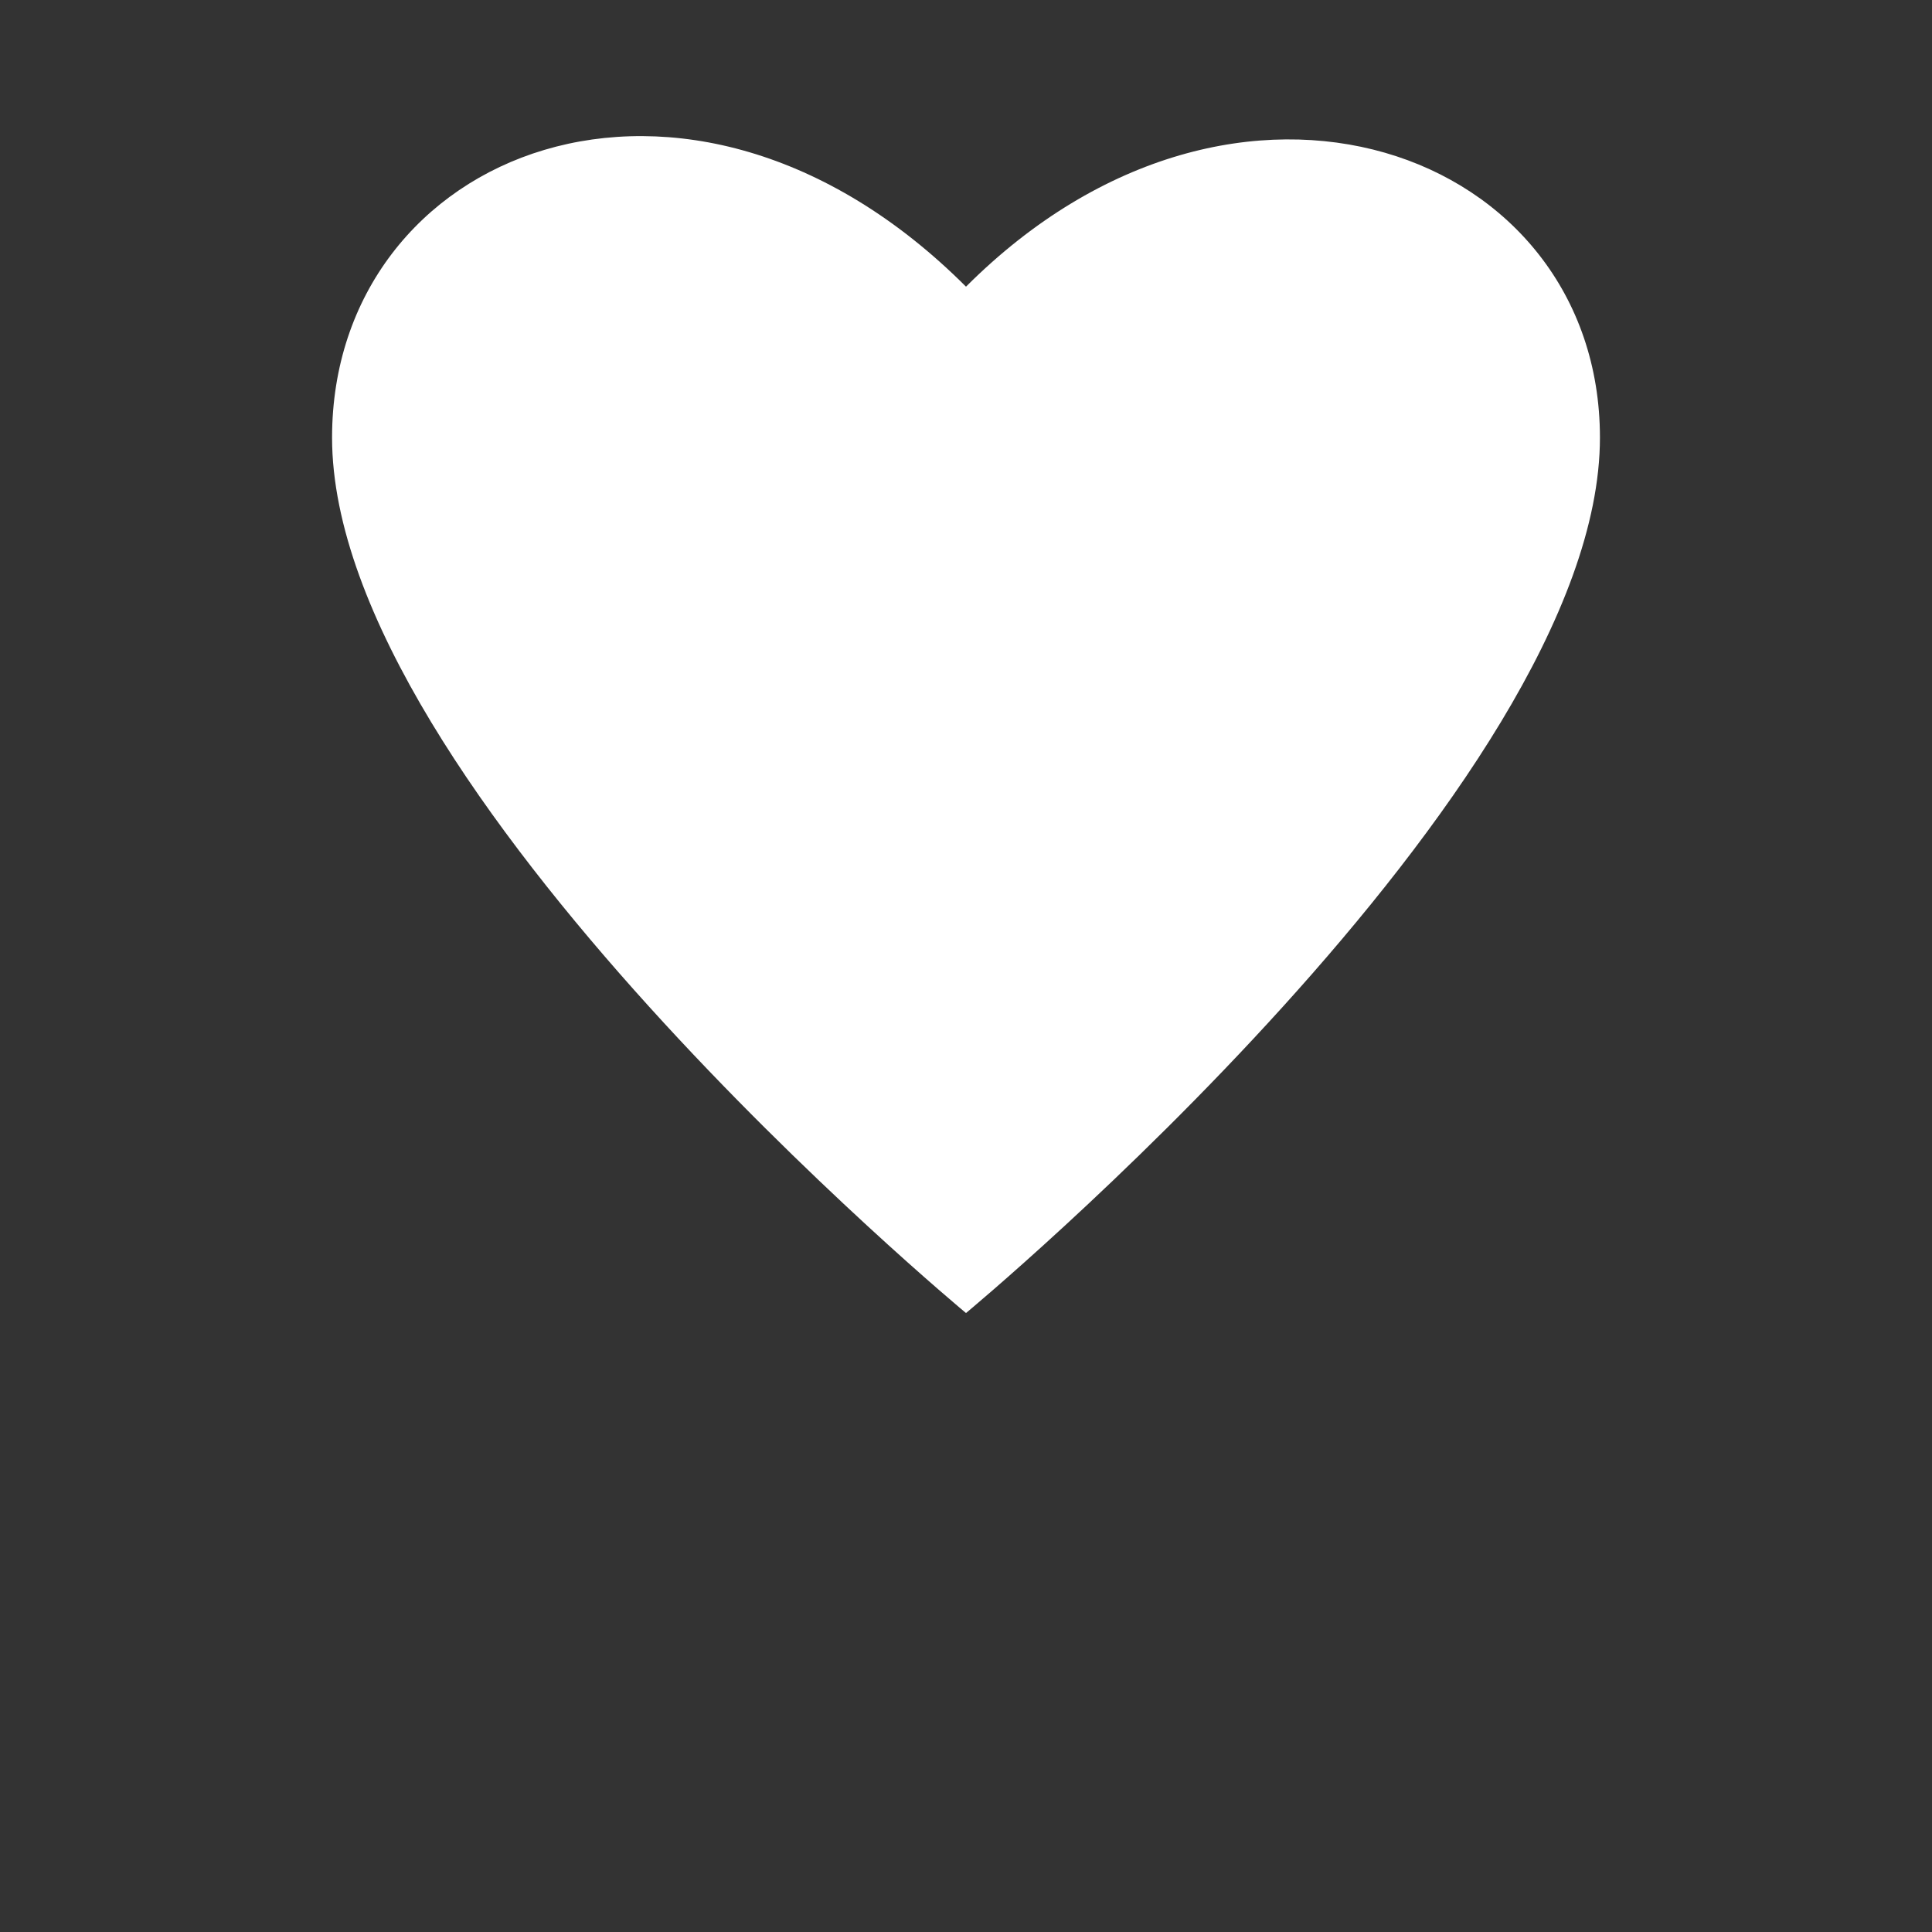 <?xml version="1.0" encoding="utf-8"?>
<!-- Generator: Adobe Illustrator 16.0.4, SVG Export Plug-In . SVG Version: 6.00 Build 0)  -->
<!DOCTYPE svg PUBLIC "-//W3C//DTD SVG 1.1//EN" "http://www.w3.org/Graphics/SVG/1.1/DTD/svg11.dtd">
<svg version="1.1" id="Layer_1" xmlns="http://www.w3.org/2000/svg" xmlns:xlink="http://www.w3.org/1999/xlink" x="0px" y="0px"
	 width="16px" height="16px" viewBox="4 4 16 16" enable-background="new 4 4 16 16" xml:space="preserve">
<rect x="4" y="4" width="16" height="16" fill="#333333" stroke="none"/>
<path fill="#FFFFFF" d="M17.25,7.624c0,2.899-5.25,7.25-5.25,7.25s-5.25-4.351-5.25-7.25c0-2.375,2.938-3.562,5.25-1.25
	C14.25,4.124,17.25,5.249,17.25,7.624z"/>
</svg>

